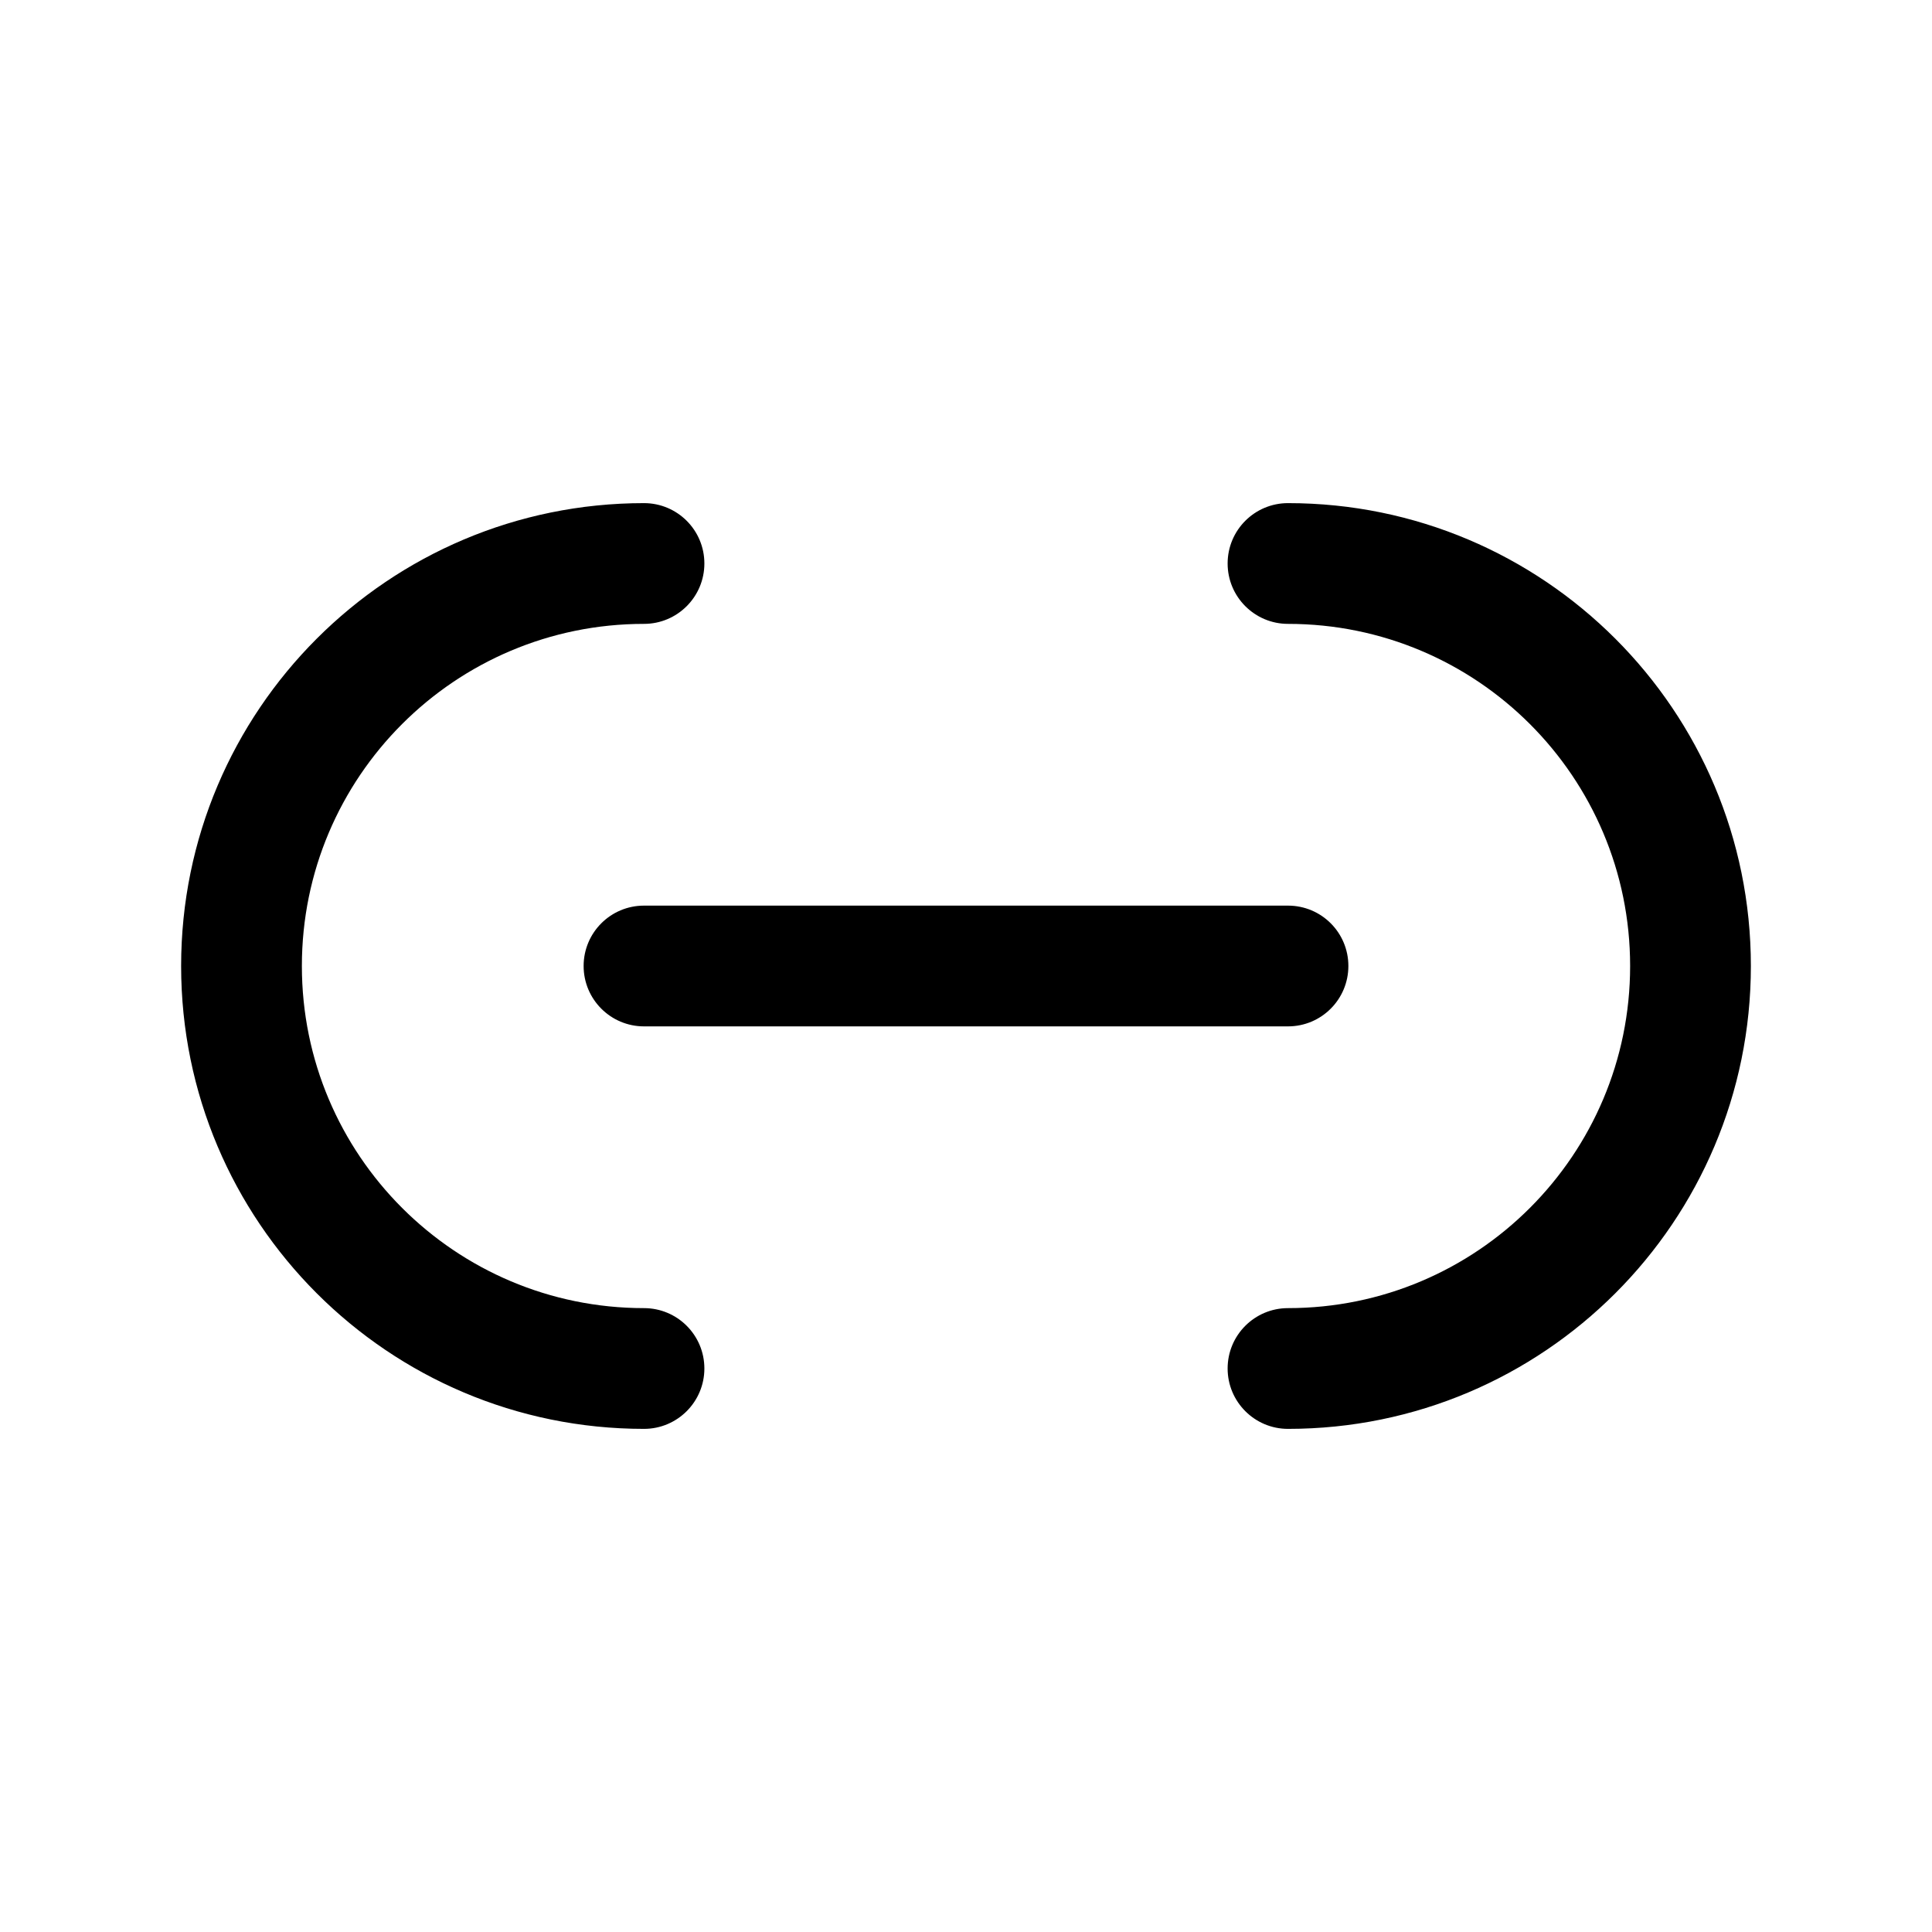<svg width="24" height="24" viewBox="0 0 24 24" fill="none" xmlns="http://www.w3.org/2000/svg">
<path d="M8 17.75C8.414 17.75 8.75 17.414 8.75 17C8.75 16.585 8.414 16.25 8 16.25V17.75ZM16 16.25C15.586 16.25 15.25 16.585 15.25 17C15.25 17.414 15.586 17.75 16 17.75V16.25ZM16 6.25C15.586 6.25 15.25 6.585 15.25 7C15.25 7.414 15.586 7.75 16 7.75V6.25ZM8 7.75C8.414 7.75 8.75 7.414 8.75 7C8.75 6.585 8.414 6.25 8 6.25V7.75ZM8 11.25C7.586 11.25 7.25 11.585 7.25 12C7.25 12.414 7.586 12.75 8 12.75V11.25ZM16 12.75C16.415 12.75 16.75 12.414 16.75 12C16.75 11.585 16.415 11.25 16 11.25V12.75ZM8 16.25C5.653 16.25 3.75 14.347 3.75 12H2.25C2.25 15.175 4.825 17.75 8 17.75V16.25ZM20.25 12C20.25 14.347 18.347 16.25 16 16.25V17.75C19.176 17.75 21.75 15.175 21.75 12H20.25ZM16 7.75C18.347 7.75 20.25 9.652 20.25 12H21.75C21.75 8.824 19.176 6.25 16 6.25V7.75ZM8 6.25C4.825 6.25 2.25 8.824 2.25 12H3.75C3.75 9.652 5.653 7.75 8 7.75V6.25ZM8 12.75H16V11.25H8V12.75Z" fill="black"/>
</svg>
